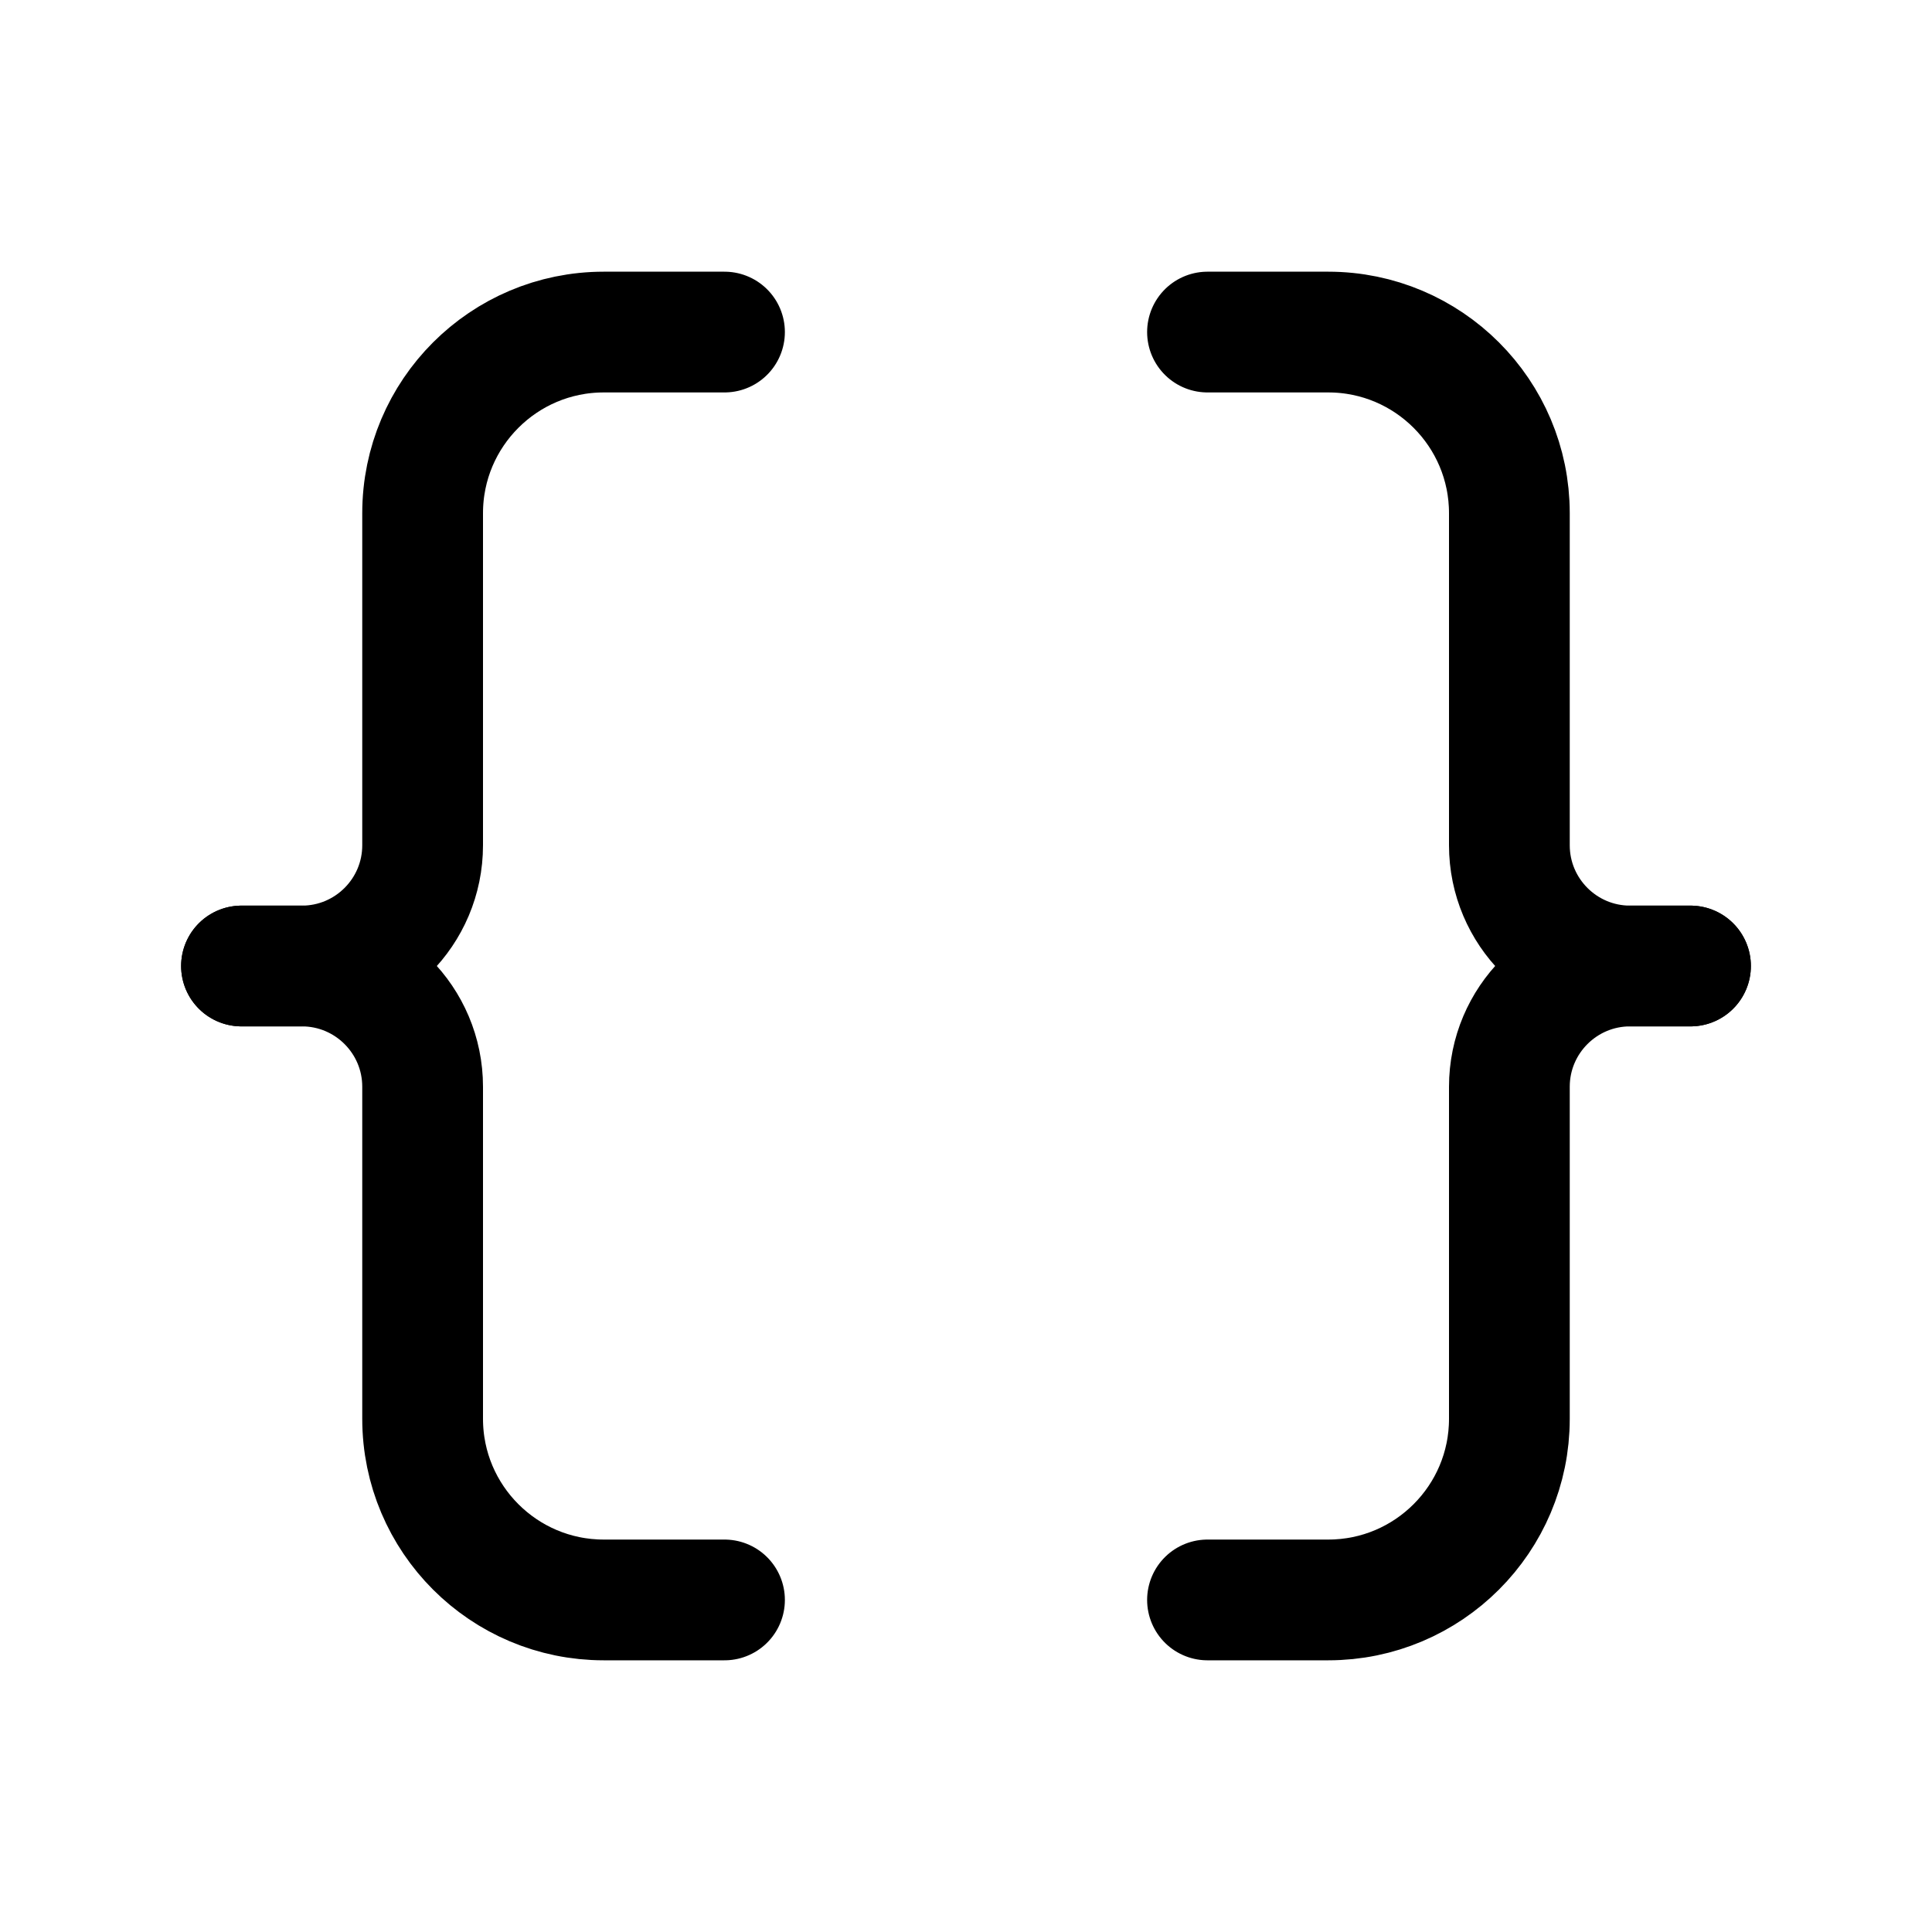 <svg width="16" height="16" viewBox="0 0 16 16" fill="none" xmlns="http://www.w3.org/2000/svg">
<path d="M2 8H2.5C3.052 8 3.5 7.552 3.5 7V4.25C3.5 3.422 4.172 2.75 5 2.75H6M14 8H13.5C12.948 8 12.5 7.552 12.5 7V4.25C12.5 3.422 11.828 2.75 11 2.75H10" stroke="black" stroke-linecap="round" stroke-linejoin="round"/>
<path d="M2 8H2.5C3.052 8 3.5 8.448 3.5 9V11.75C3.5 12.578 4.172 13.25 5 13.25H6M14 8H13.5C12.948 8 12.5 8.448 12.5 9V11.75C12.5 12.578 11.828 13.25 11 13.25H10" stroke="black" stroke-linecap="round" stroke-linejoin="round"/>
</svg>
